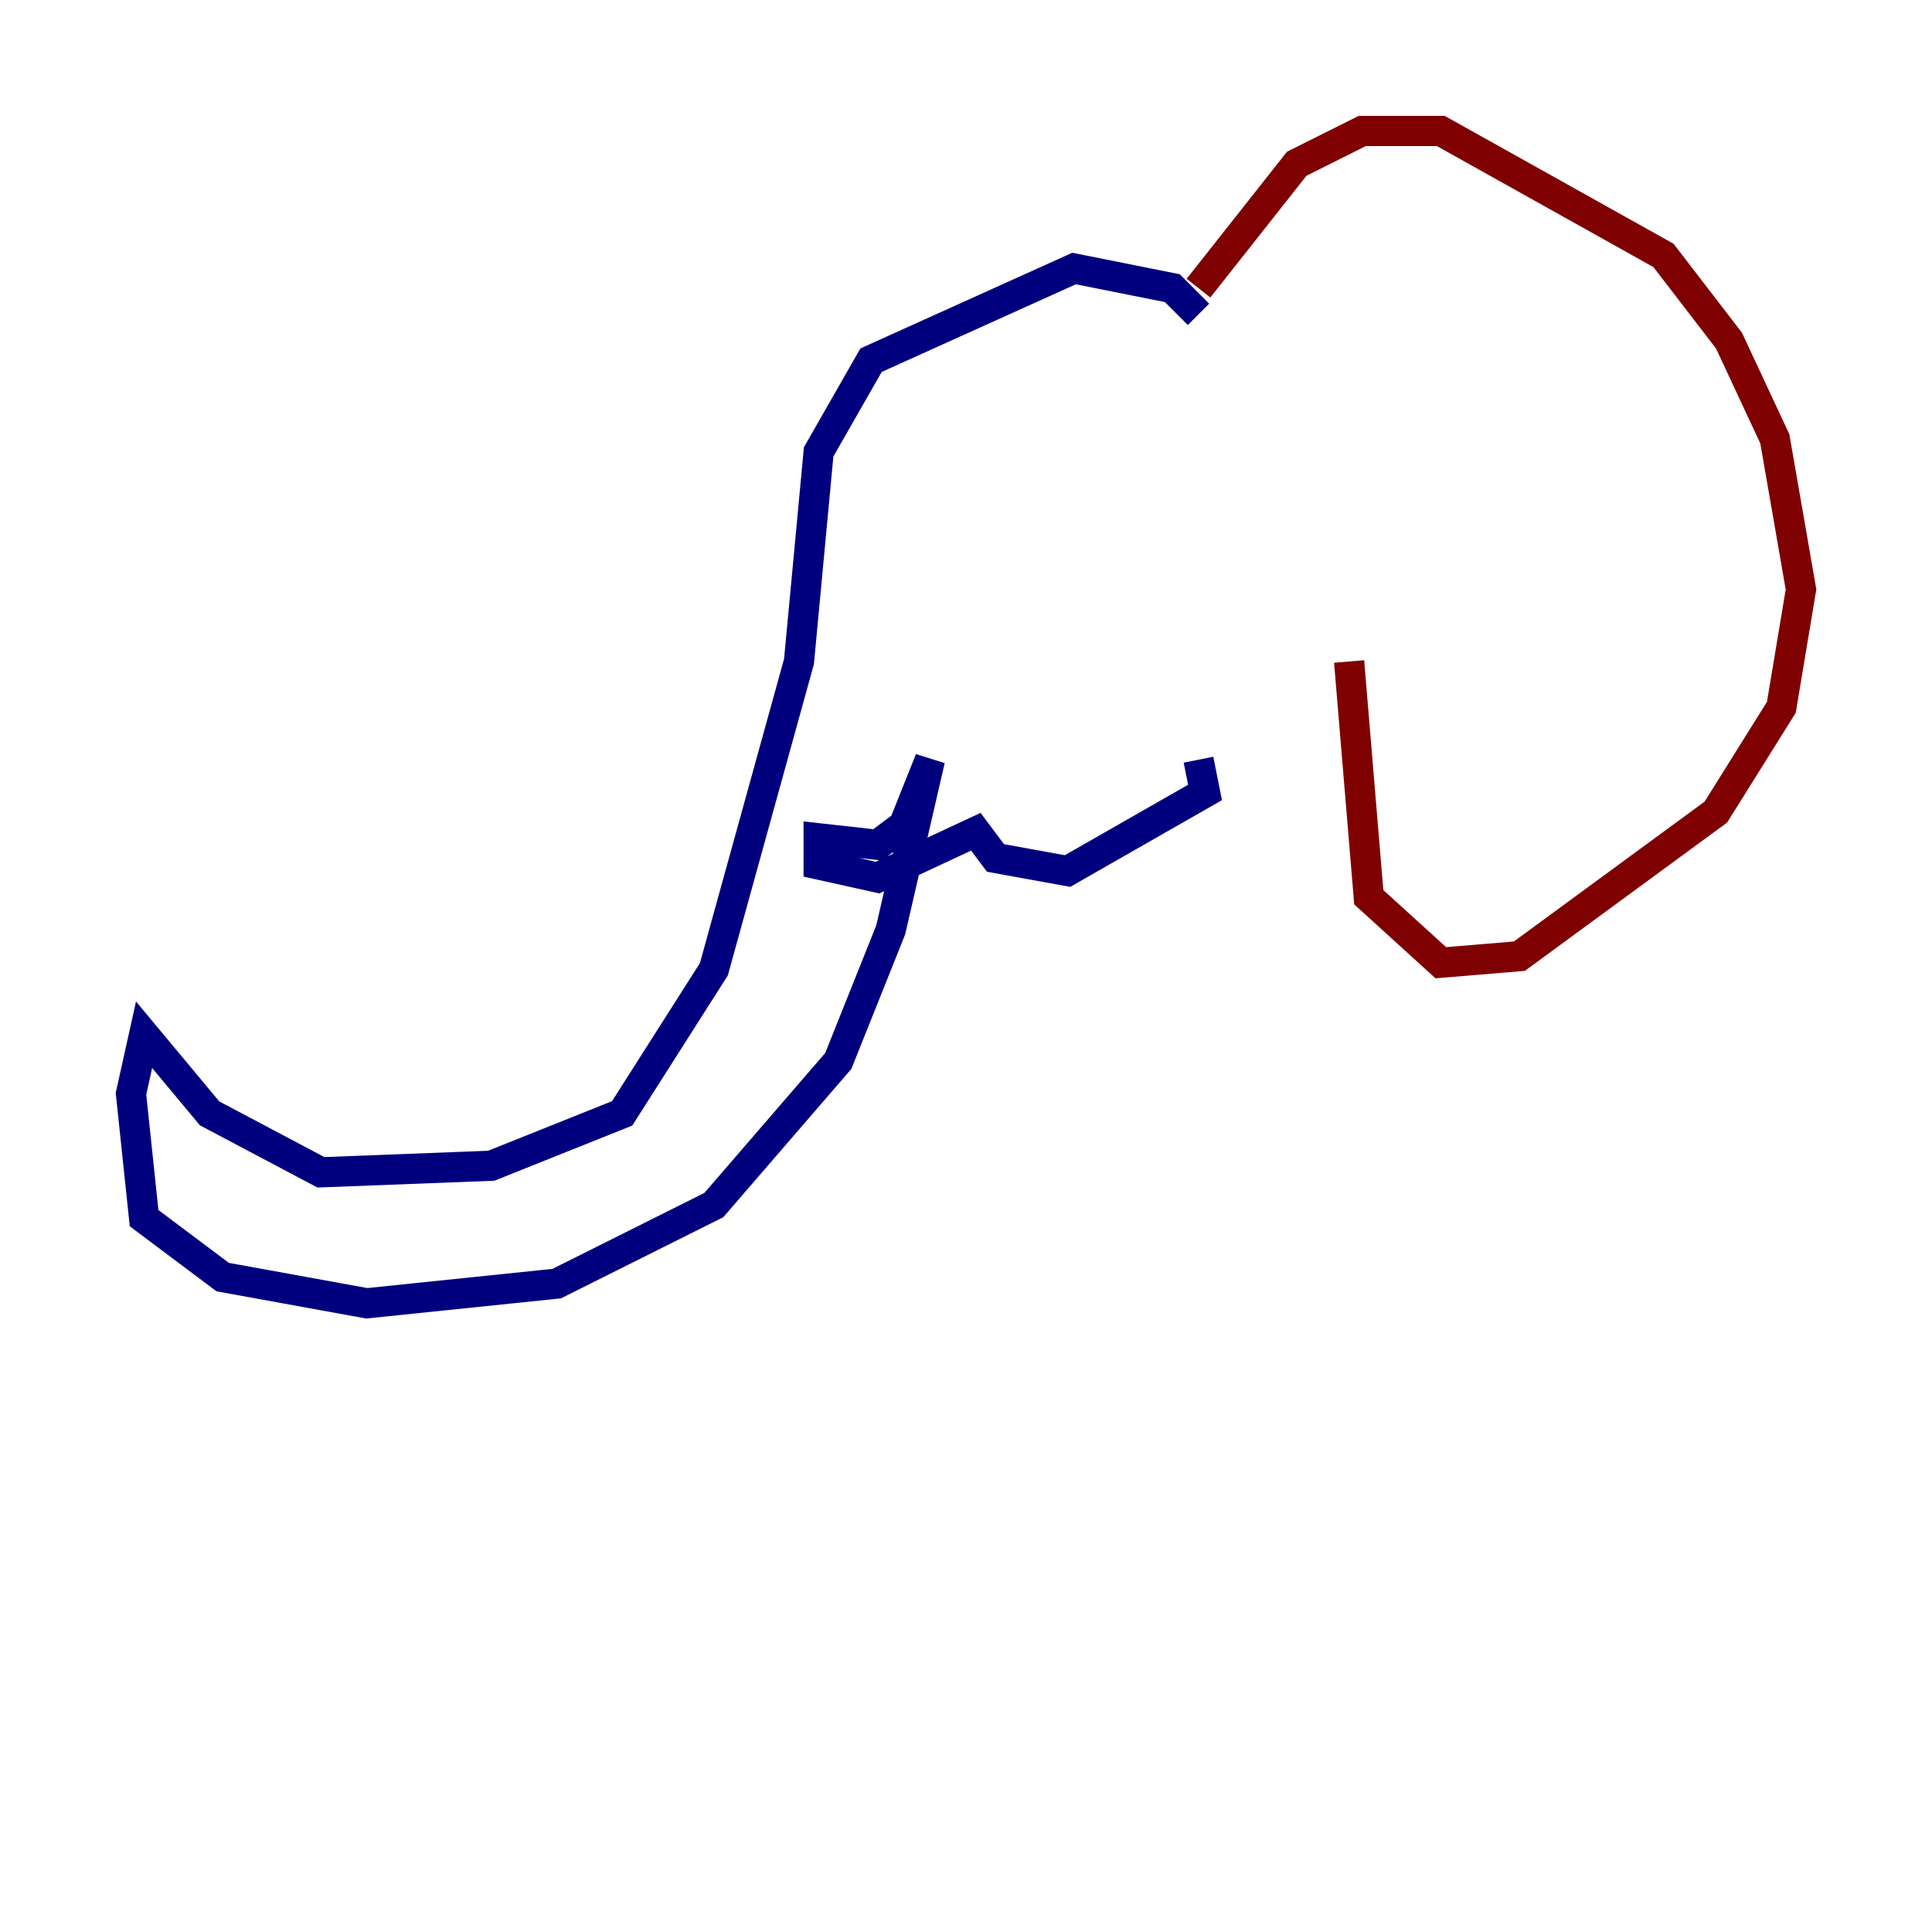 <?xml version="1.0" encoding="utf-8" ?>
<svg baseProfile="tiny" height="128" version="1.2" viewBox="0,0,128,128" width="128" xmlns="http://www.w3.org/2000/svg" xmlns:ev="http://www.w3.org/2001/xml-events" xmlns:xlink="http://www.w3.org/1999/xlink"><defs /><polyline fill="none" points="79.403,20.827 77.668,19.091 71.159,17.79 57.709,23.864 54.237,29.939 52.936,43.824 47.295,64.217 41.22,73.763 32.542,77.234 21.261,77.668 13.885,73.763 9.546,68.556 8.678,72.461 9.546,80.705 14.752,84.61 24.298,86.346 36.881,85.044 47.295,79.837 55.539,70.291 59.01,61.614 61.614,50.332 59.878,54.671 58.142,55.973 54.237,55.539 54.237,57.275 58.142,58.142 64.651,55.105 65.953,56.841 70.725,57.709 79.837,52.502 79.403,50.332" stroke="#00007f" stroke-width="2" /><polyline fill="none" points="79.403,19.091 85.912,10.848 90.251,8.678 95.458,8.678 110.21,16.922 114.549,22.563 117.586,29.071 119.322,39.051 118.02,46.861 113.681,53.803 100.664,63.349 95.458,63.783 90.685,59.444 89.383,43.824" stroke="#7f0000" stroke-width="2" /></svg>